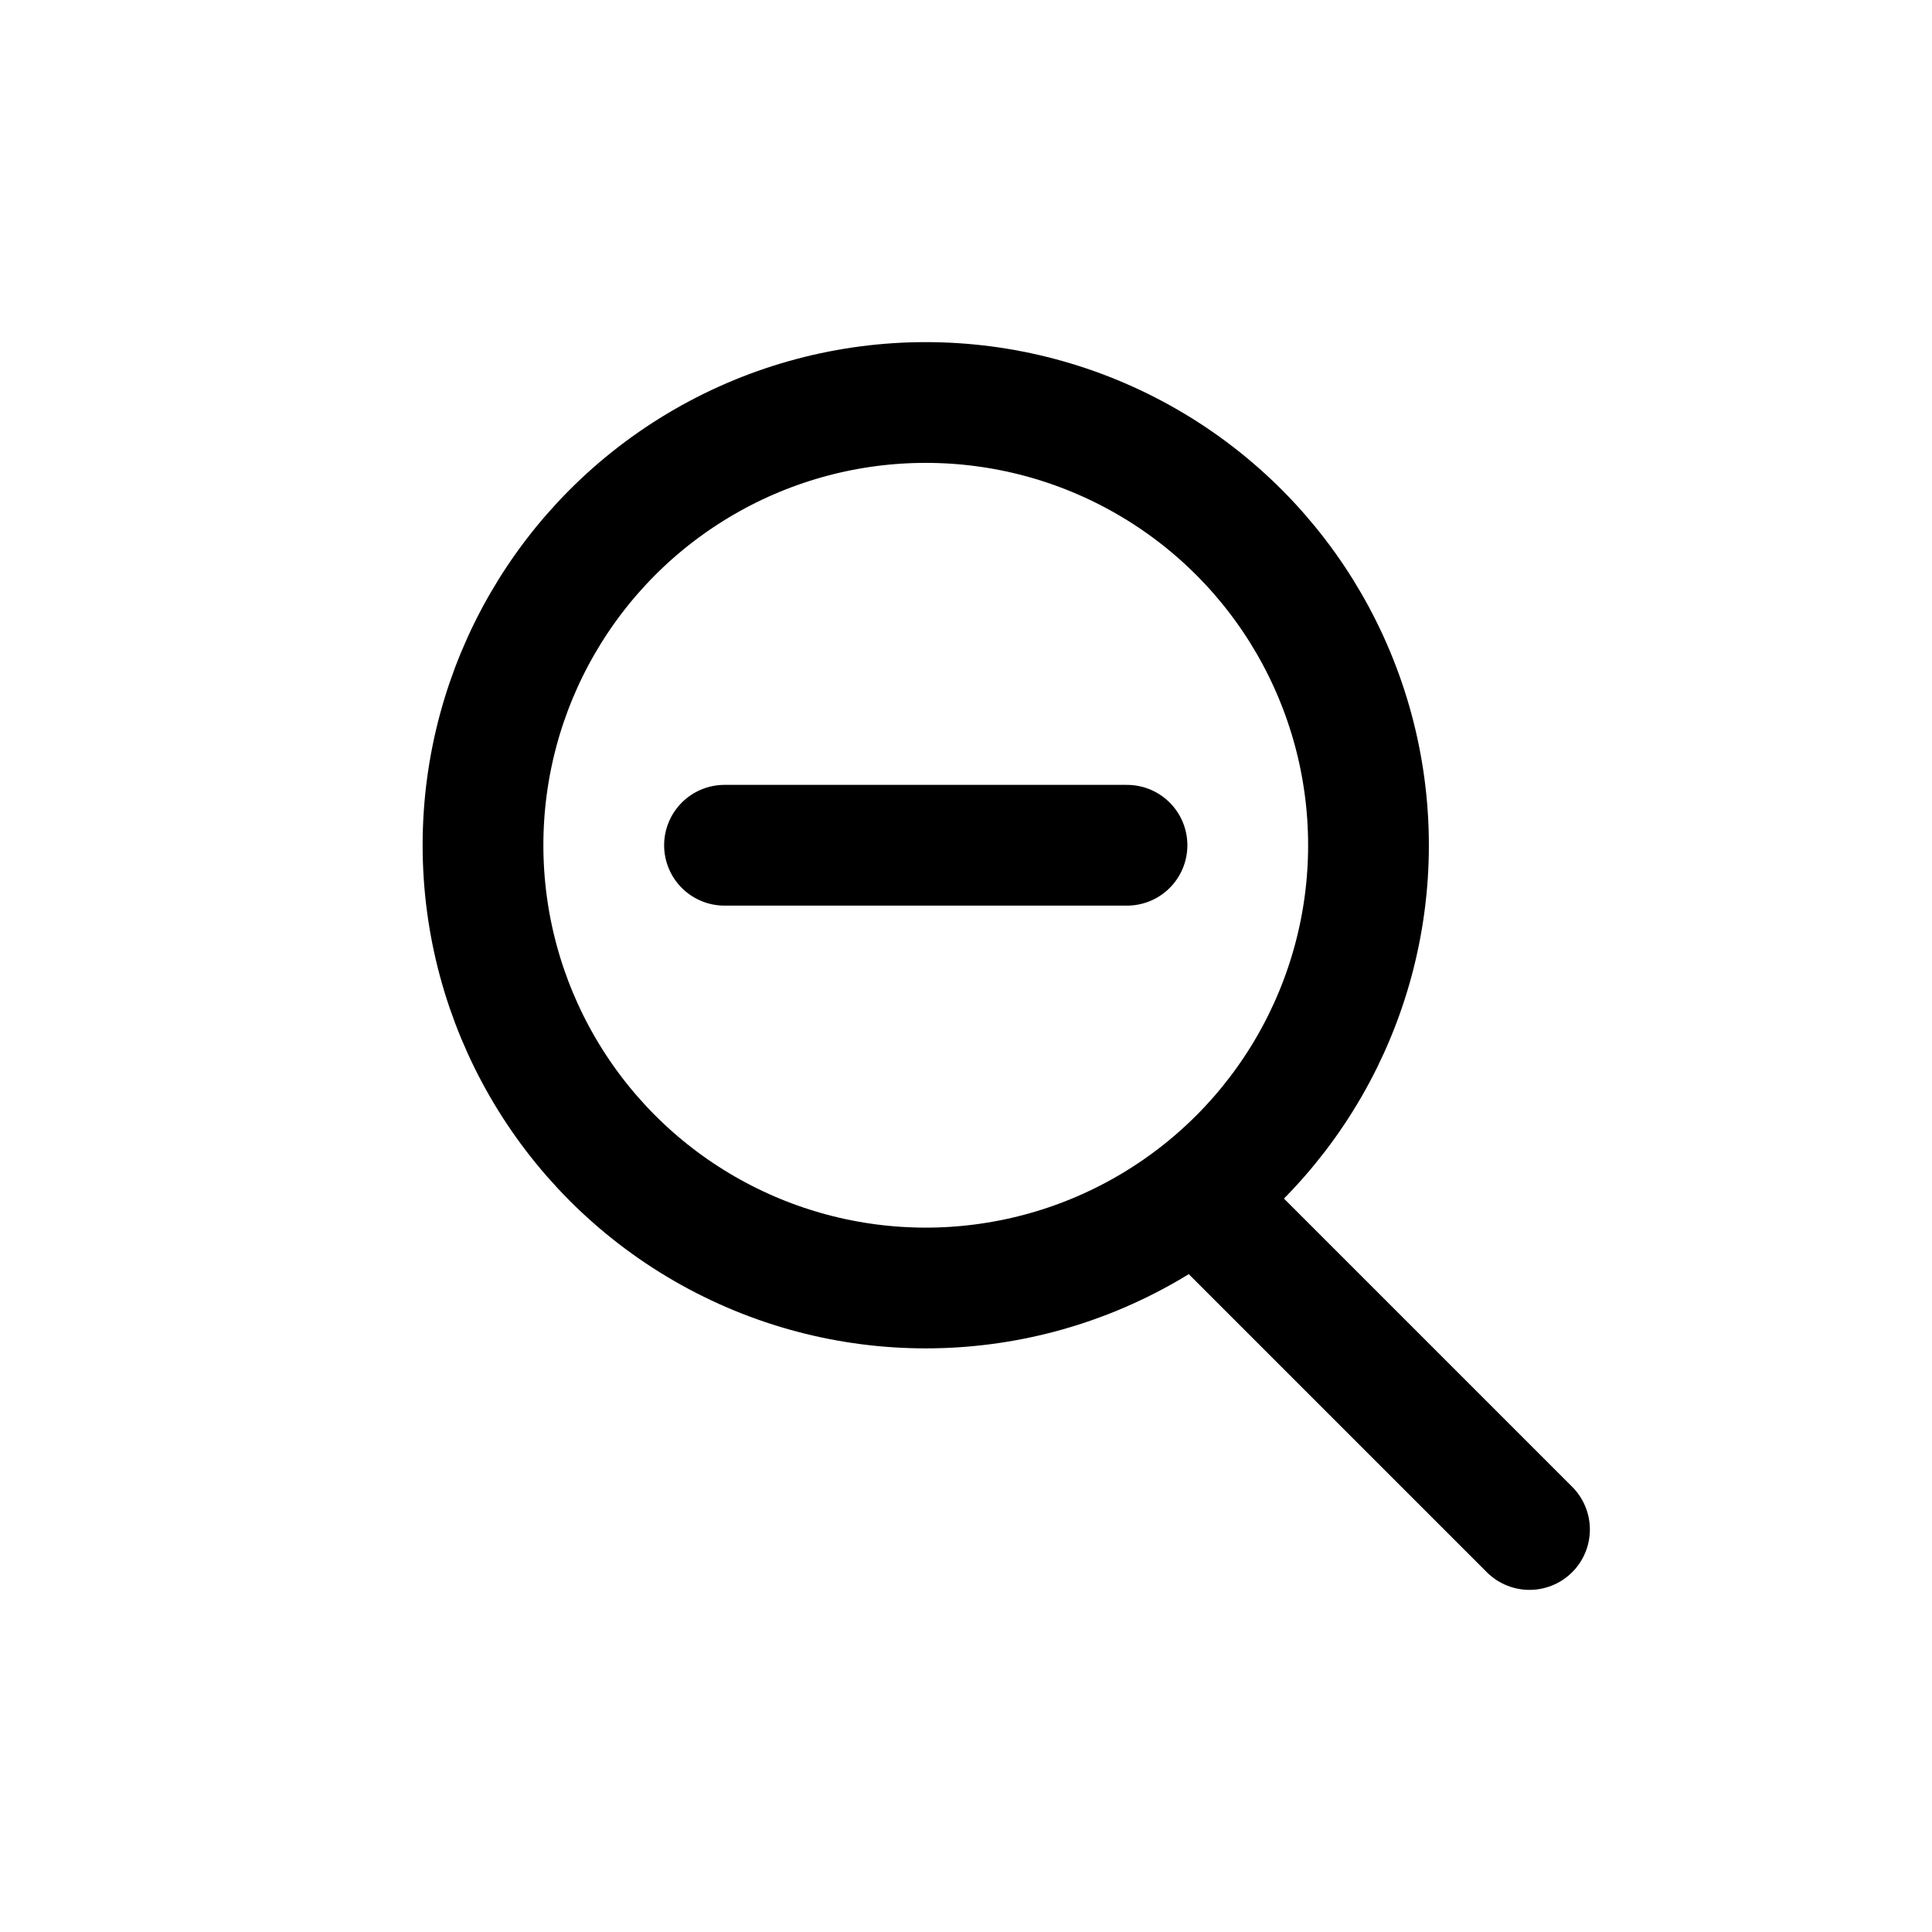 <svg width="24" height="24" viewBox="0 0 24 24" fill="none" xmlns="http://www.w3.org/2000/svg">
    <path d="M19 19L15 15" stroke="black" stroke-width="1.5" stroke-linecap="round" stroke-linejoin="round"/>
    <circle cx="11.5" cy="10.5" r="5.5" stroke="black" stroke-width="1.5"/>
    <path d="M9 10.5H14" stroke="black" stroke-width="1.5" stroke-linecap="round" stroke-linejoin="round"/>
</svg>
